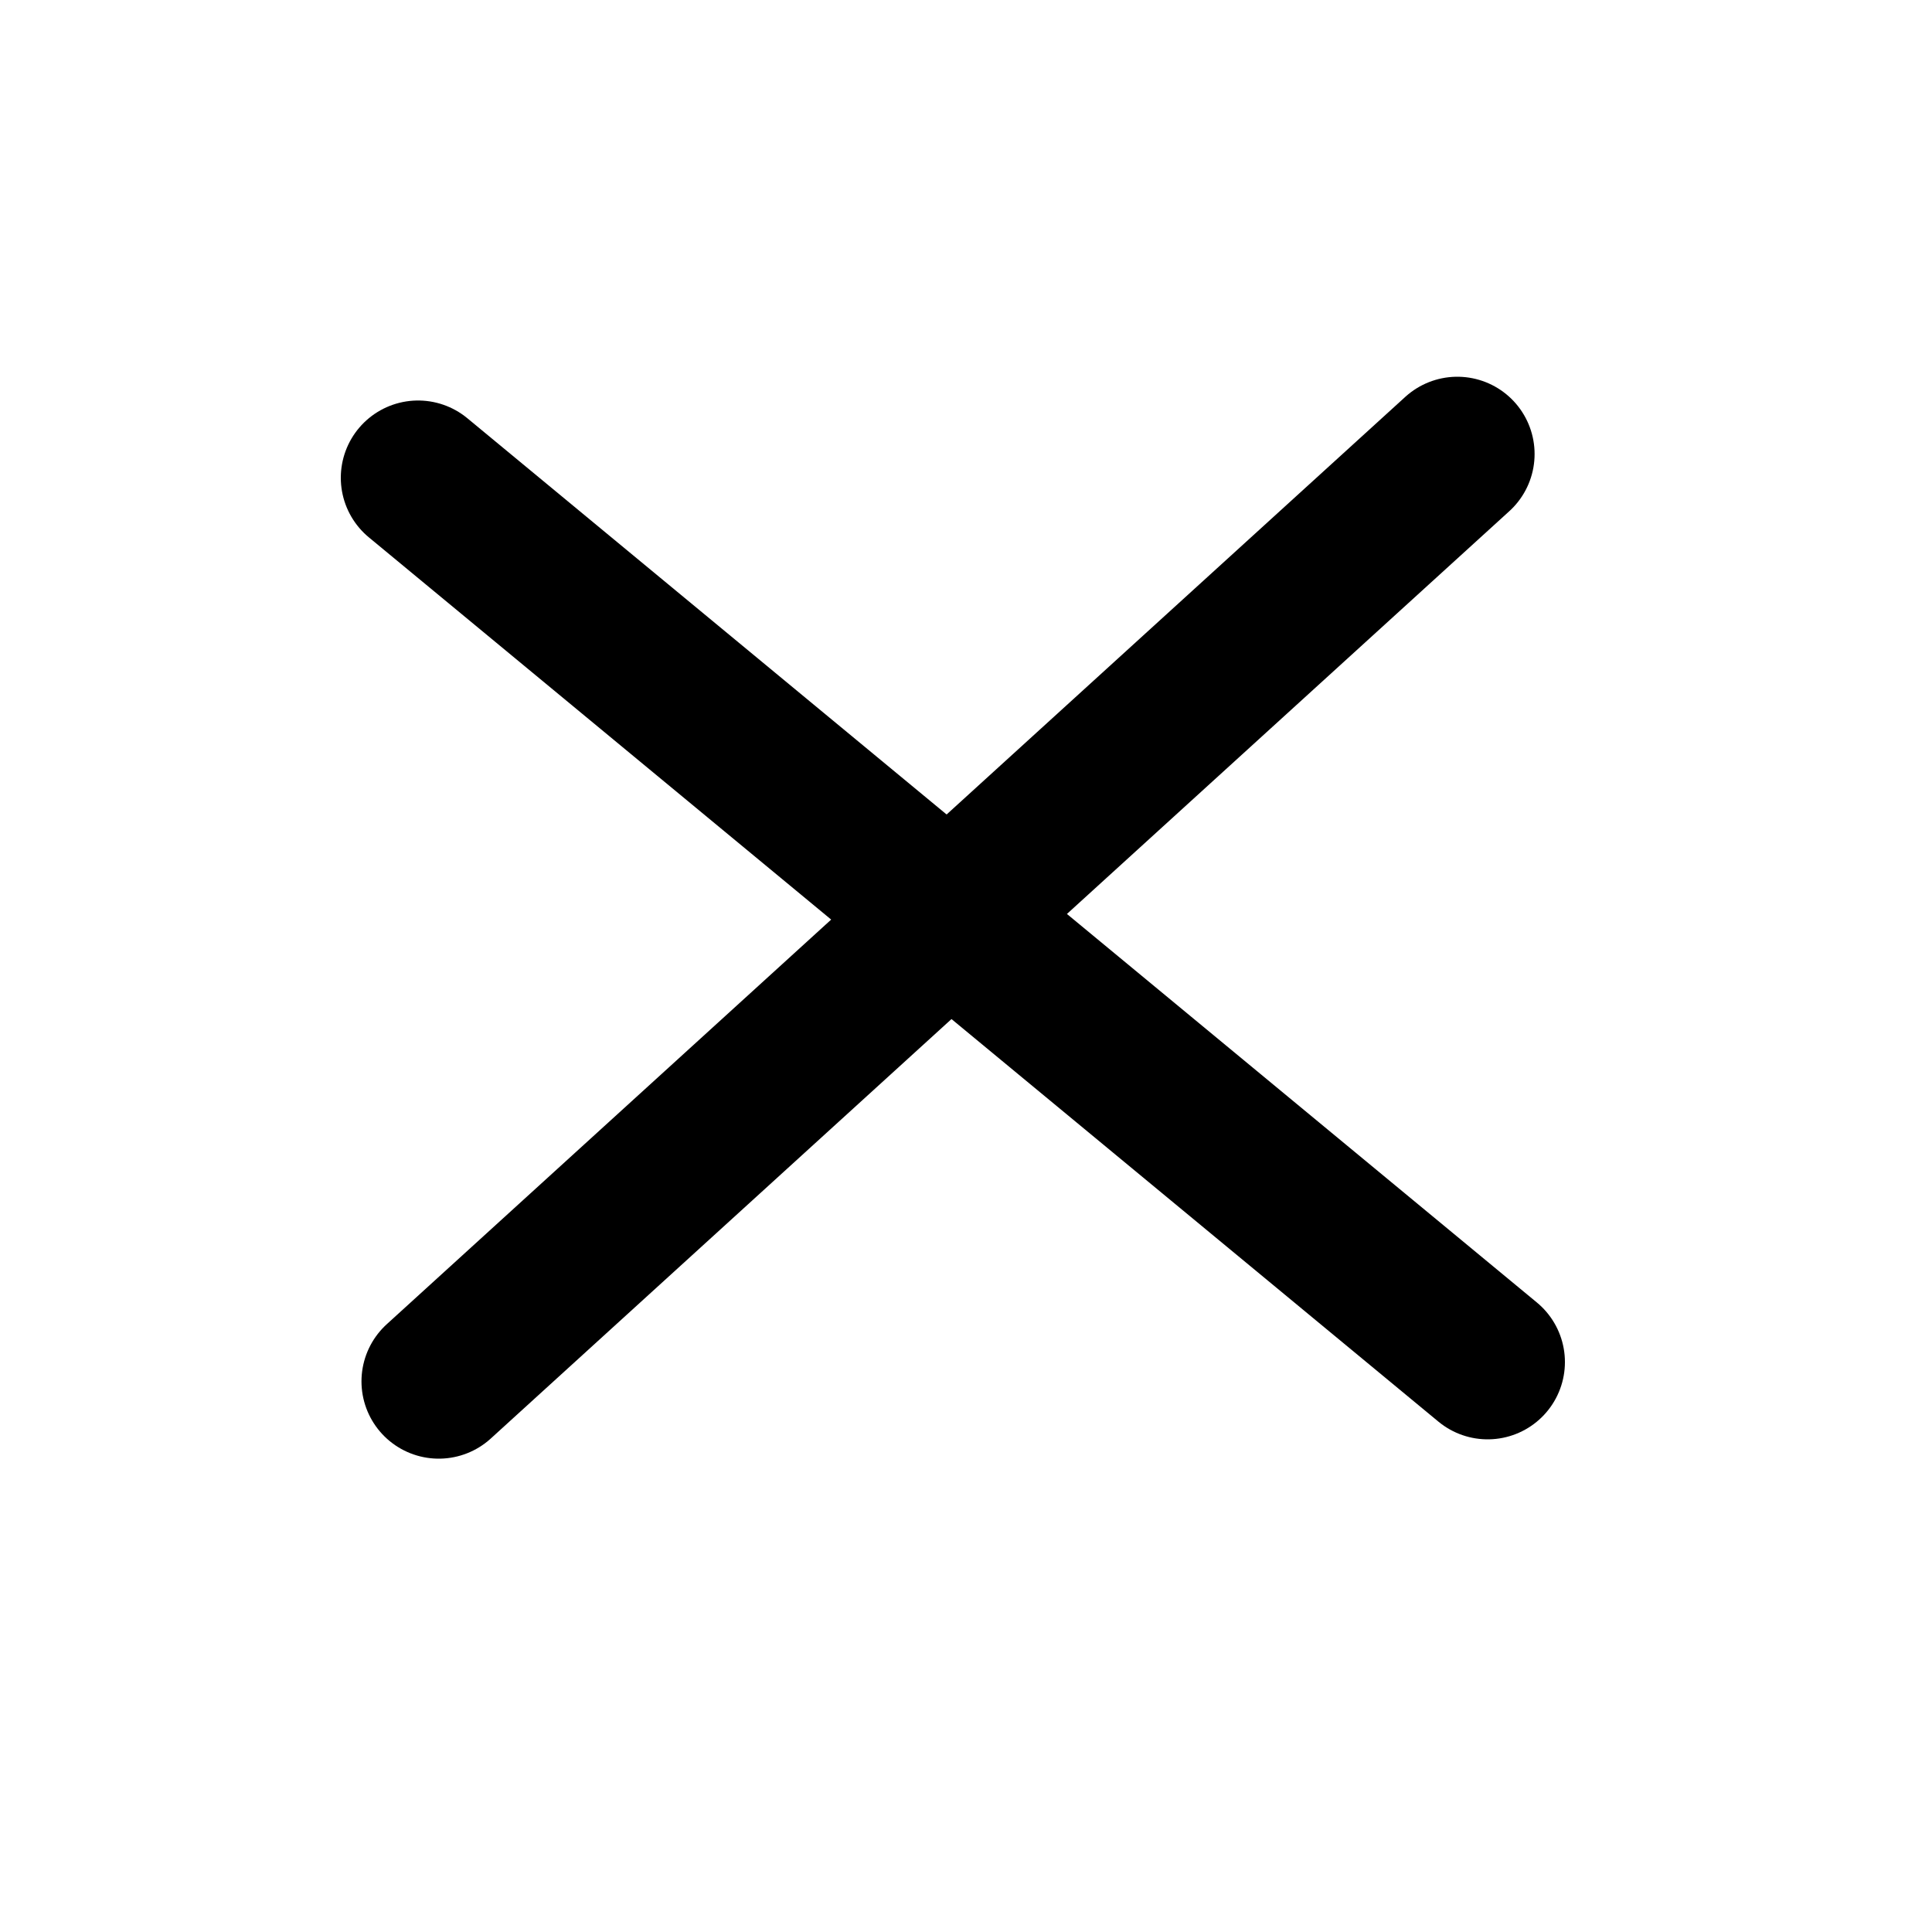 <svg id="Layer_1" data-name="Layer 1" xmlns="http://www.w3.org/2000/svg" width="100" height="100" viewBox="0 0 100 100"><defs><style>.cls-1{fill:none;stroke:#000;stroke-linecap:round;stroke-miterlimit:10;stroke-width:8px;}</style></defs><title>lukke knap</title><line class="cls-1" x1="75.43" y1="23.5" x2="22.71" y2="71.5"/><line class="cls-1" x1="77" y1="70.5" x2="21.64" y2="24.73"/></svg>